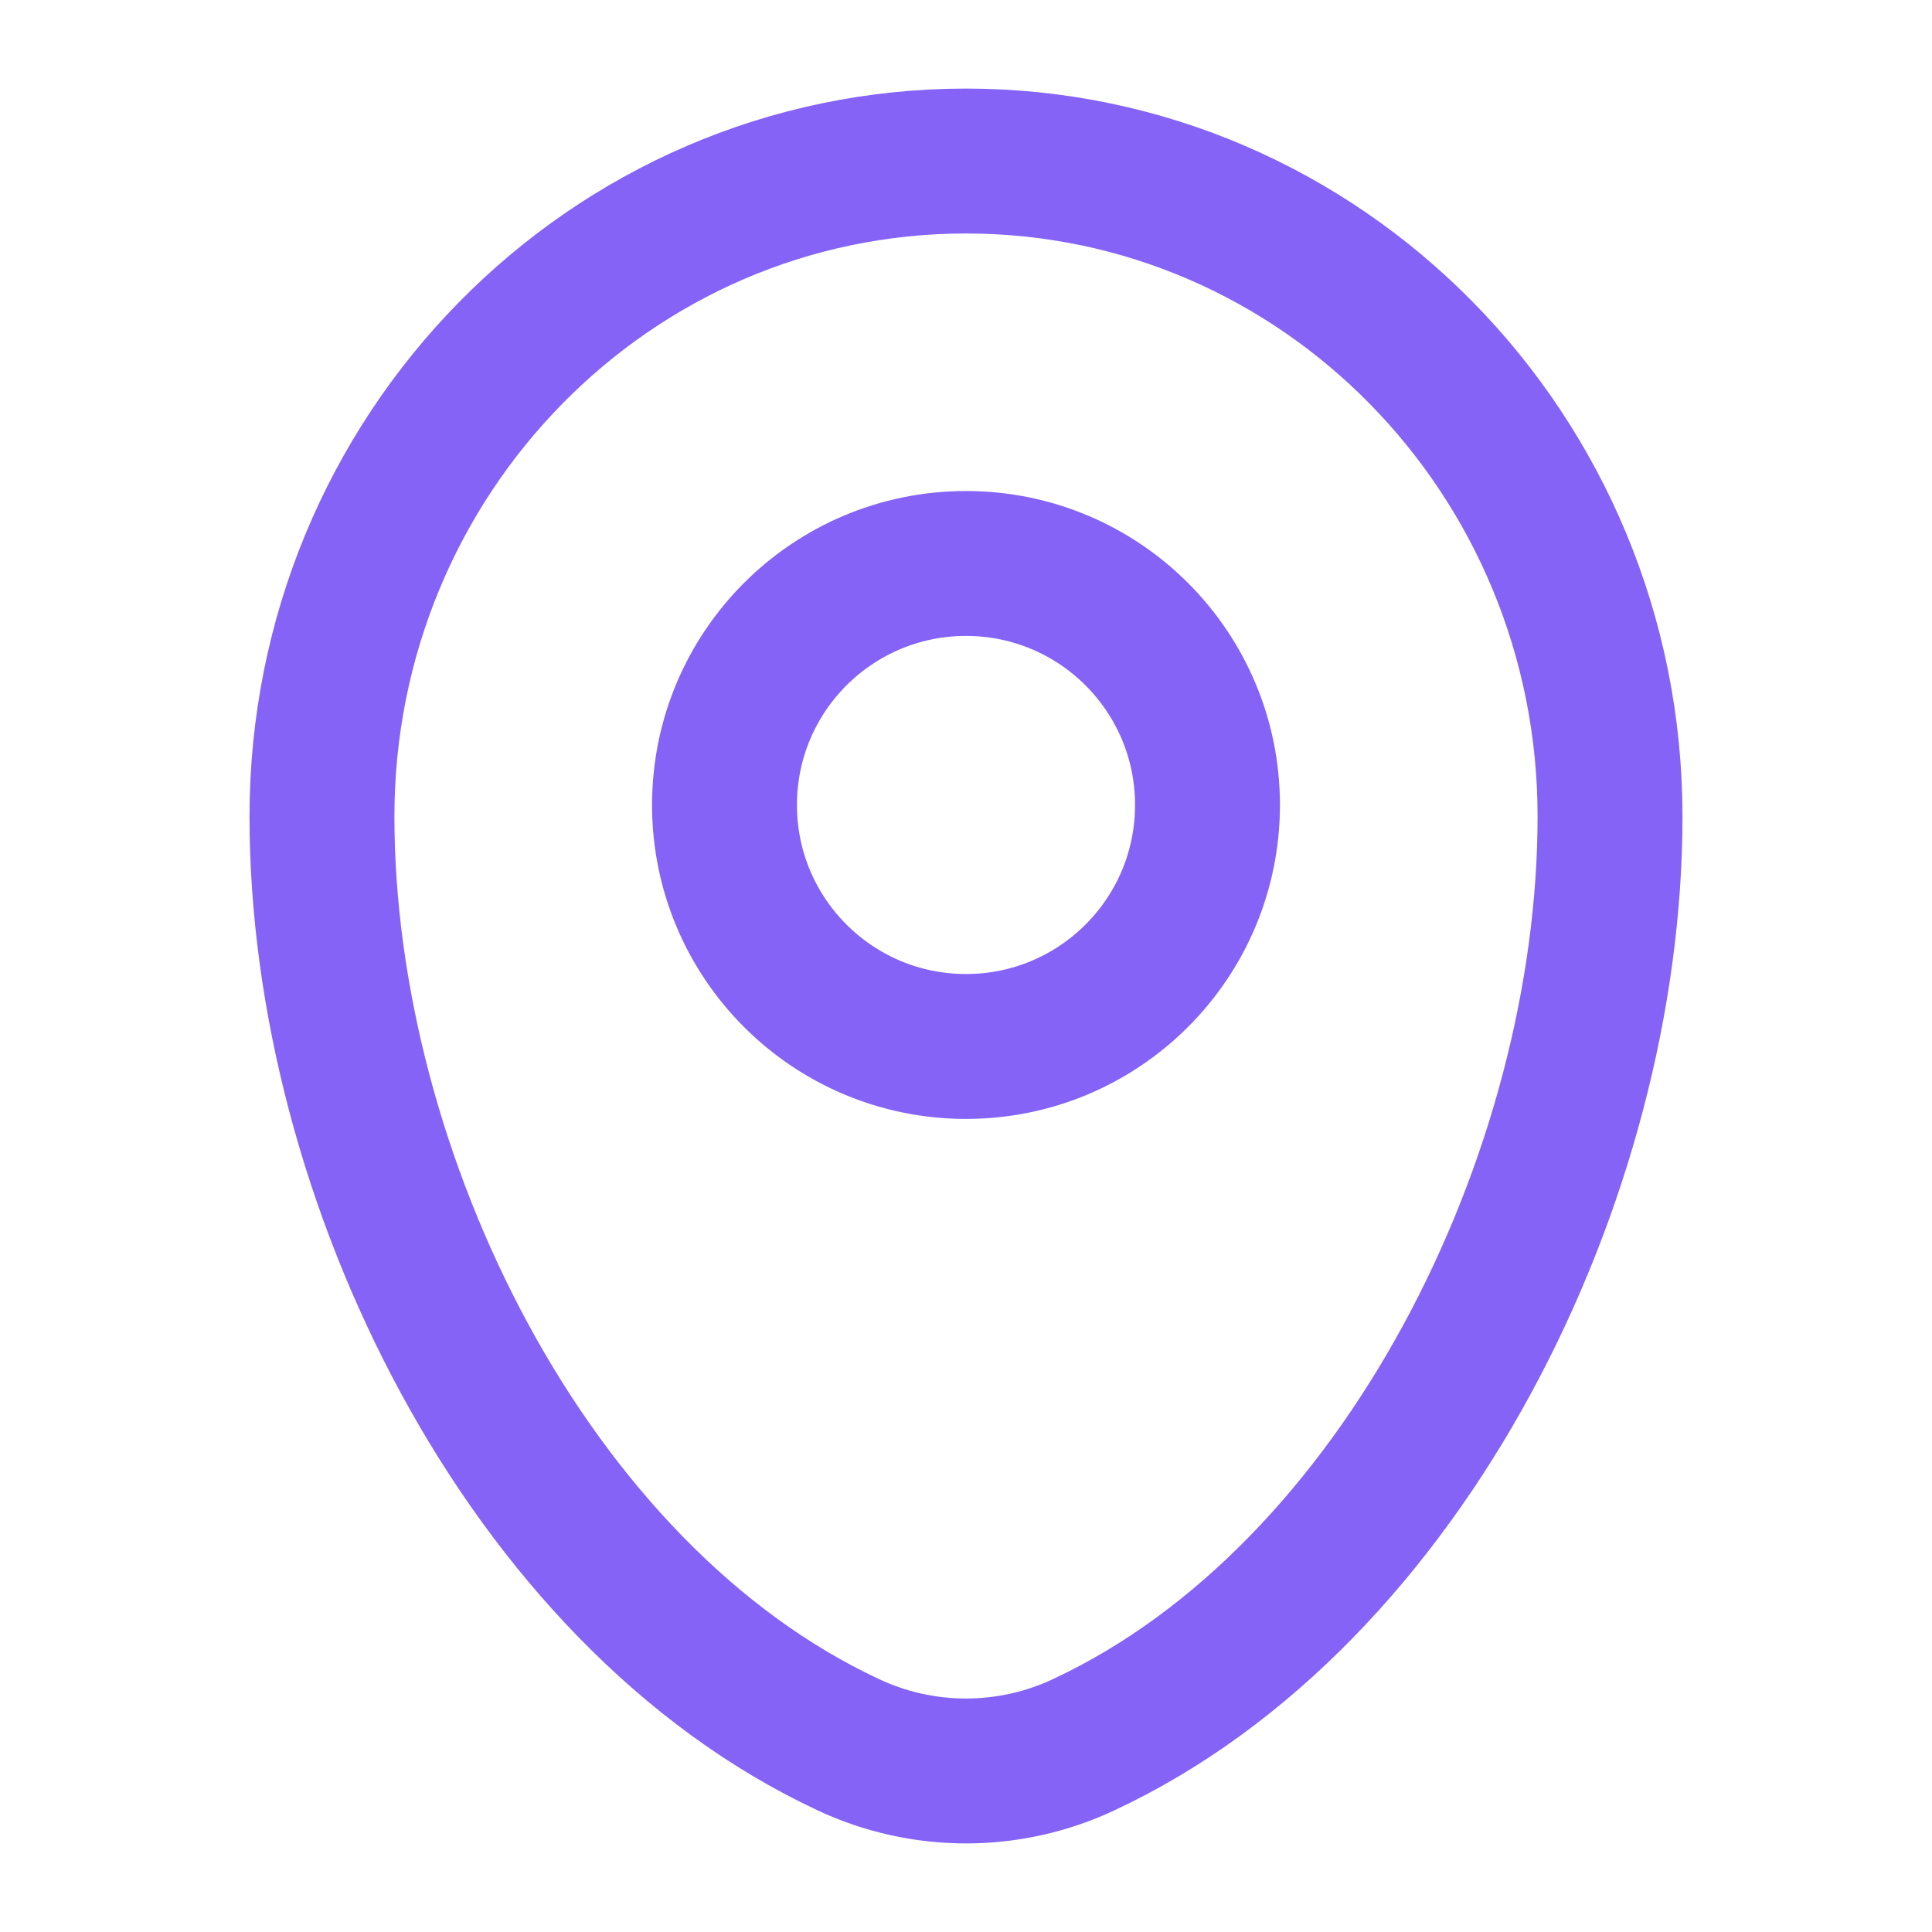 <svg width="20" height="20" viewBox="0 0 20 20" fill="none" xmlns="http://www.w3.org/2000/svg">
<path d="M3.333 8.452C3.333 4.705 6.318 1.667 10 1.667C13.682 1.667 16.667 4.705 16.667 8.452C16.667 12.171 14.539 16.511 11.219 18.061C10.838 18.24 10.421 18.333 10 18.333C9.579 18.333 9.162 18.24 8.781 18.061C5.461 16.51 3.333 12.171 3.333 8.453V8.452Z" stroke="#8463F6" stroke-width="1.5"/>
<path d="M10 10.833C11.381 10.833 12.5 9.714 12.5 8.333C12.5 6.952 11.381 5.833 10 5.833C8.619 5.833 7.5 6.952 7.5 8.333C7.5 9.714 8.619 10.833 10 10.833Z" stroke="#8463F6" stroke-width="1.5"/>
</svg>
